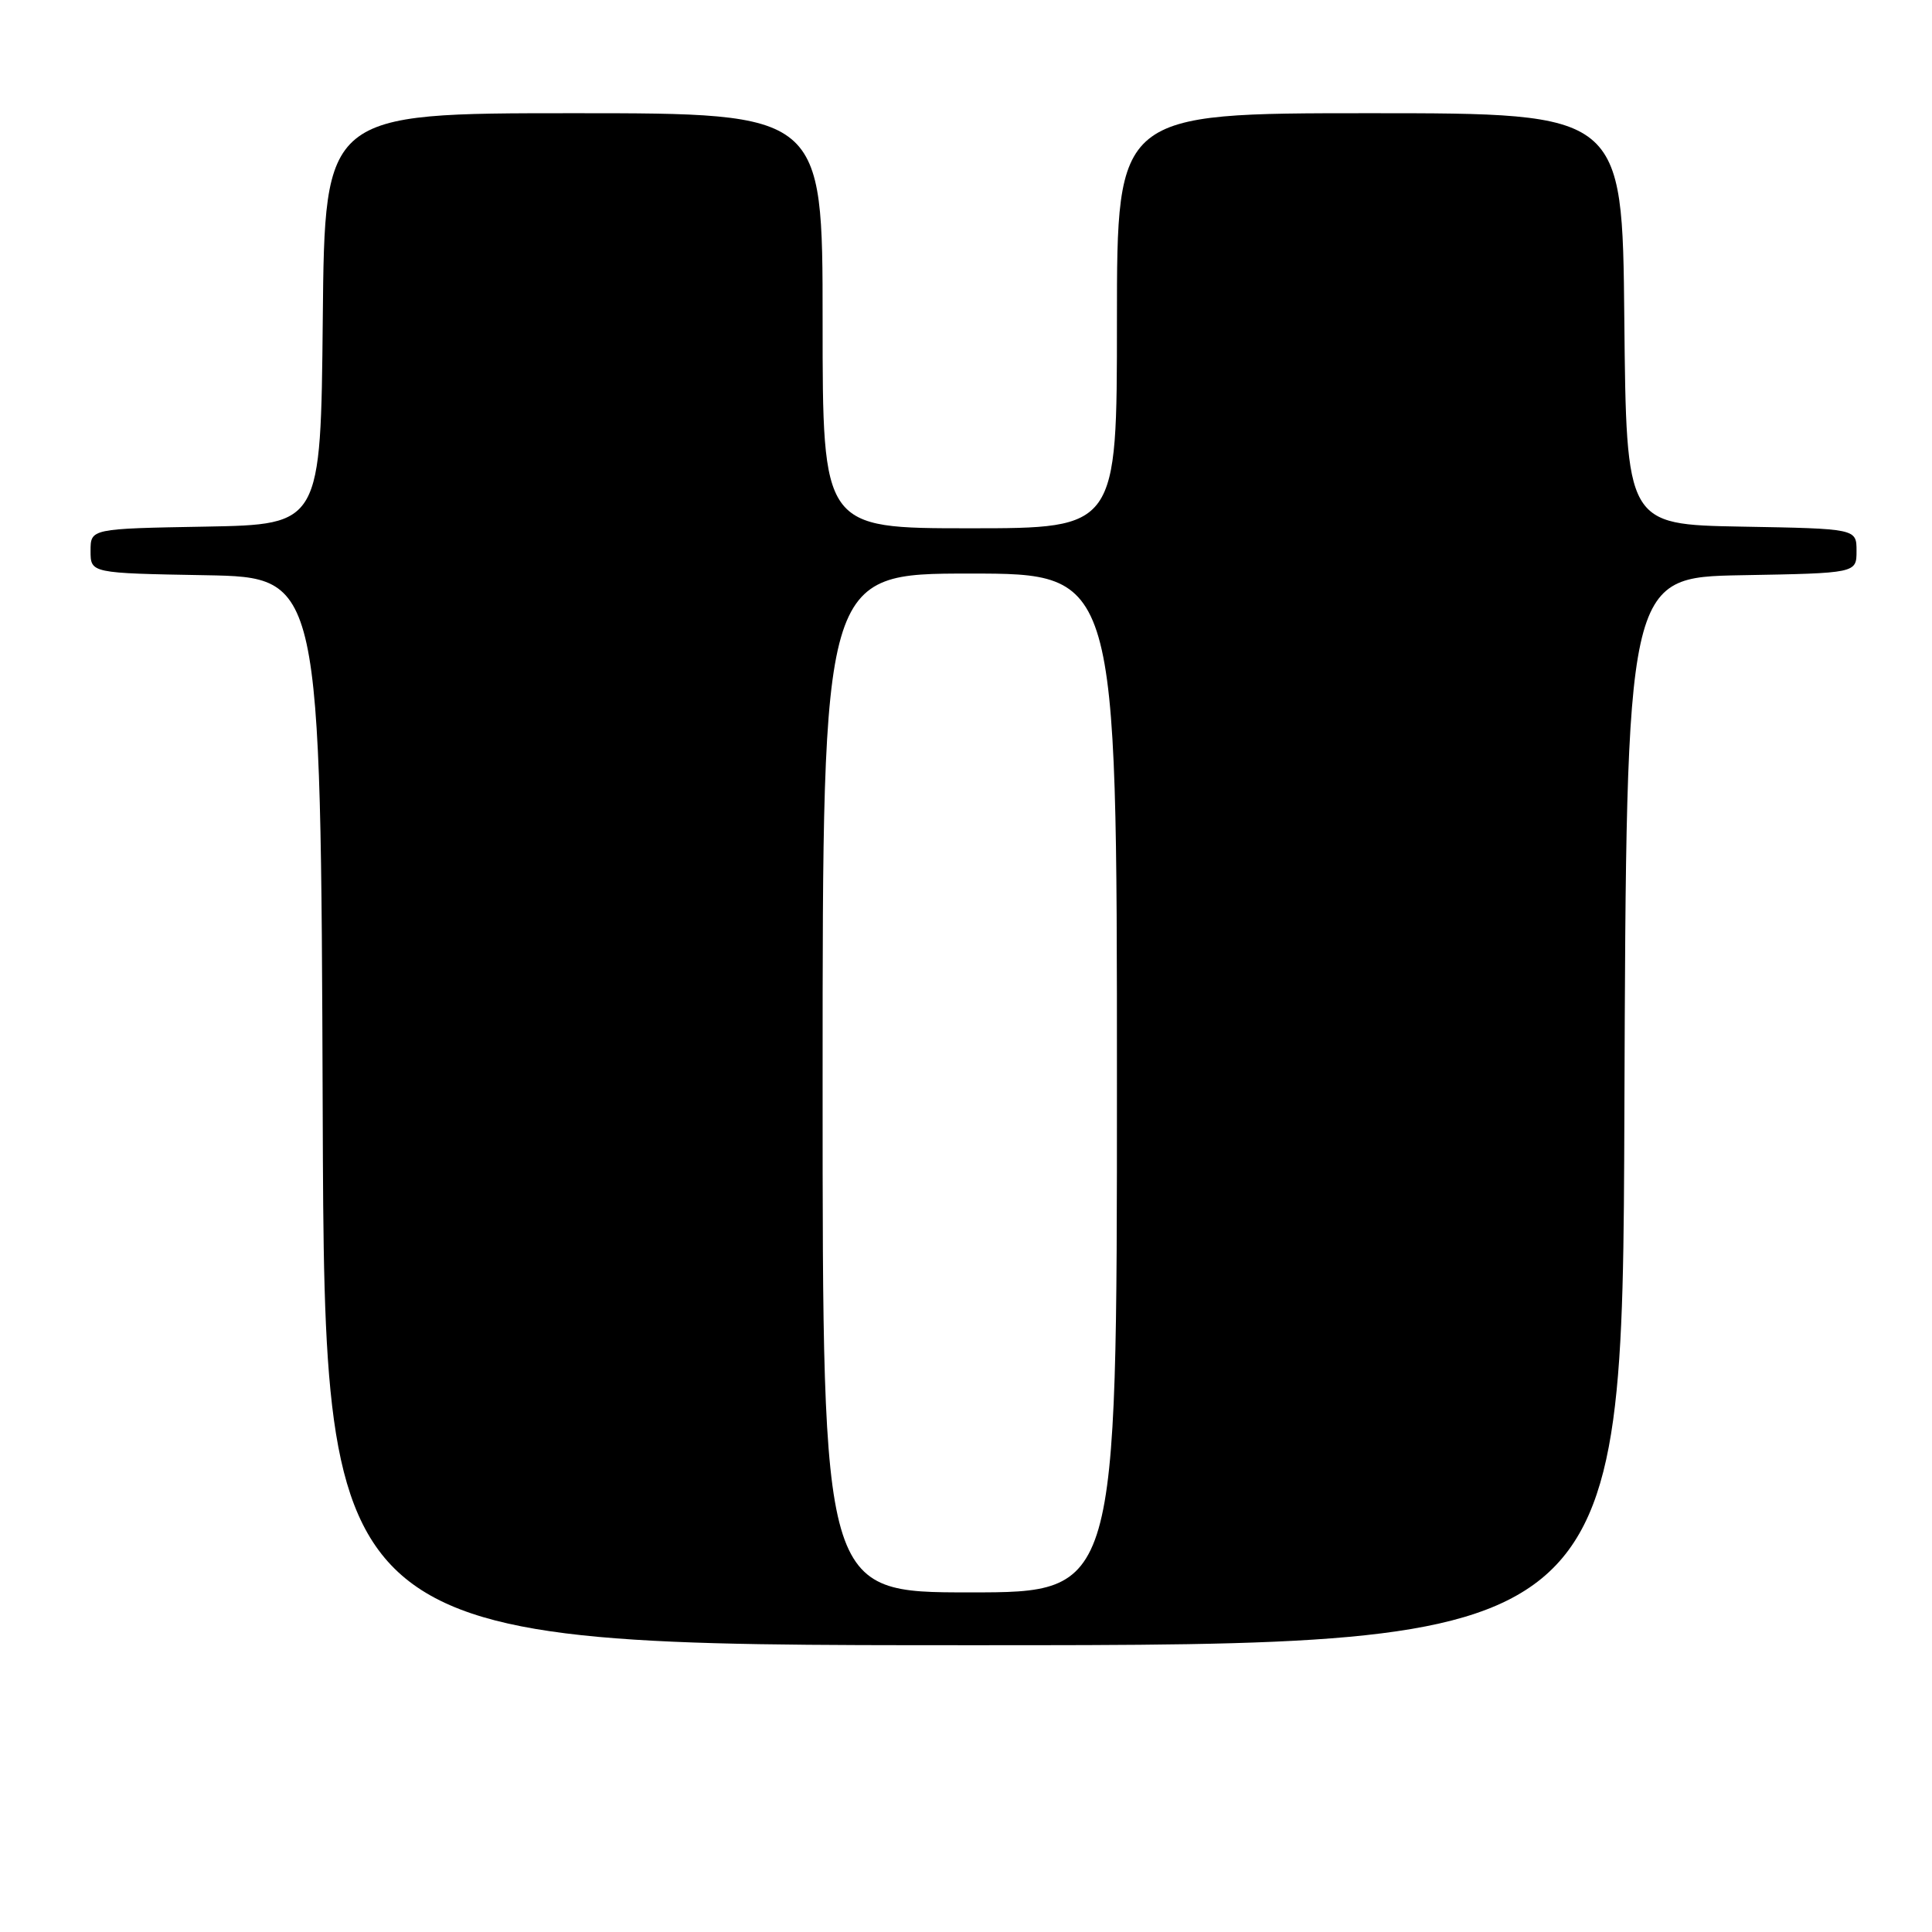<?xml version="1.0" encoding="UTF-8" standalone="no"?>
<!DOCTYPE svg PUBLIC "-//W3C//DTD SVG 1.1//EN" "http://www.w3.org/Graphics/SVG/1.1/DTD/svg11.dtd" >
<svg xmlns="http://www.w3.org/2000/svg" xmlns:xlink="http://www.w3.org/1999/xlink" version="1.1" viewBox="0 0 256 256">
 <g >
 <path fill="currentColor"
d=" M 215.24 147.25 C 215.50 76.50 215.50 76.50 230.75 76.22 C 246.00 75.95 246.00 75.95 246.00 73.00 C 246.00 70.05 246.00 70.05 230.75 69.78 C 215.50 69.50 215.50 69.50 215.23 42.25 C 214.97 15.00 214.97 15.00 181.48 15.00 C 148.00 15.00 148.00 15.00 148.00 42.50 C 148.00 70.00 148.00 70.00 128.50 70.00 C 109.00 70.00 109.00 70.00 109.00 42.50 C 109.00 15.00 109.00 15.00 76.02 15.00 C 43.03 15.00 43.03 15.00 42.77 42.25 C 42.50 69.50 42.50 69.50 27.25 69.78 C 12.00 70.05 12.00 70.05 12.00 73.00 C 12.00 75.95 12.00 75.95 27.25 76.22 C 42.50 76.50 42.50 76.50 42.76 147.25 C 43.01 218.00 43.01 218.00 129.00 218.00 C 214.99 218.00 214.99 218.00 215.24 147.25 Z  M 109.00 143.50 C 109.00 76.00 109.00 76.00 128.50 76.00 C 148.00 76.00 148.00 76.00 148.00 143.50 C 148.00 211.00 148.00 211.00 128.50 211.00 C 109.00 211.00 109.00 211.00 109.00 143.50 Z "/>
</g>
</svg>